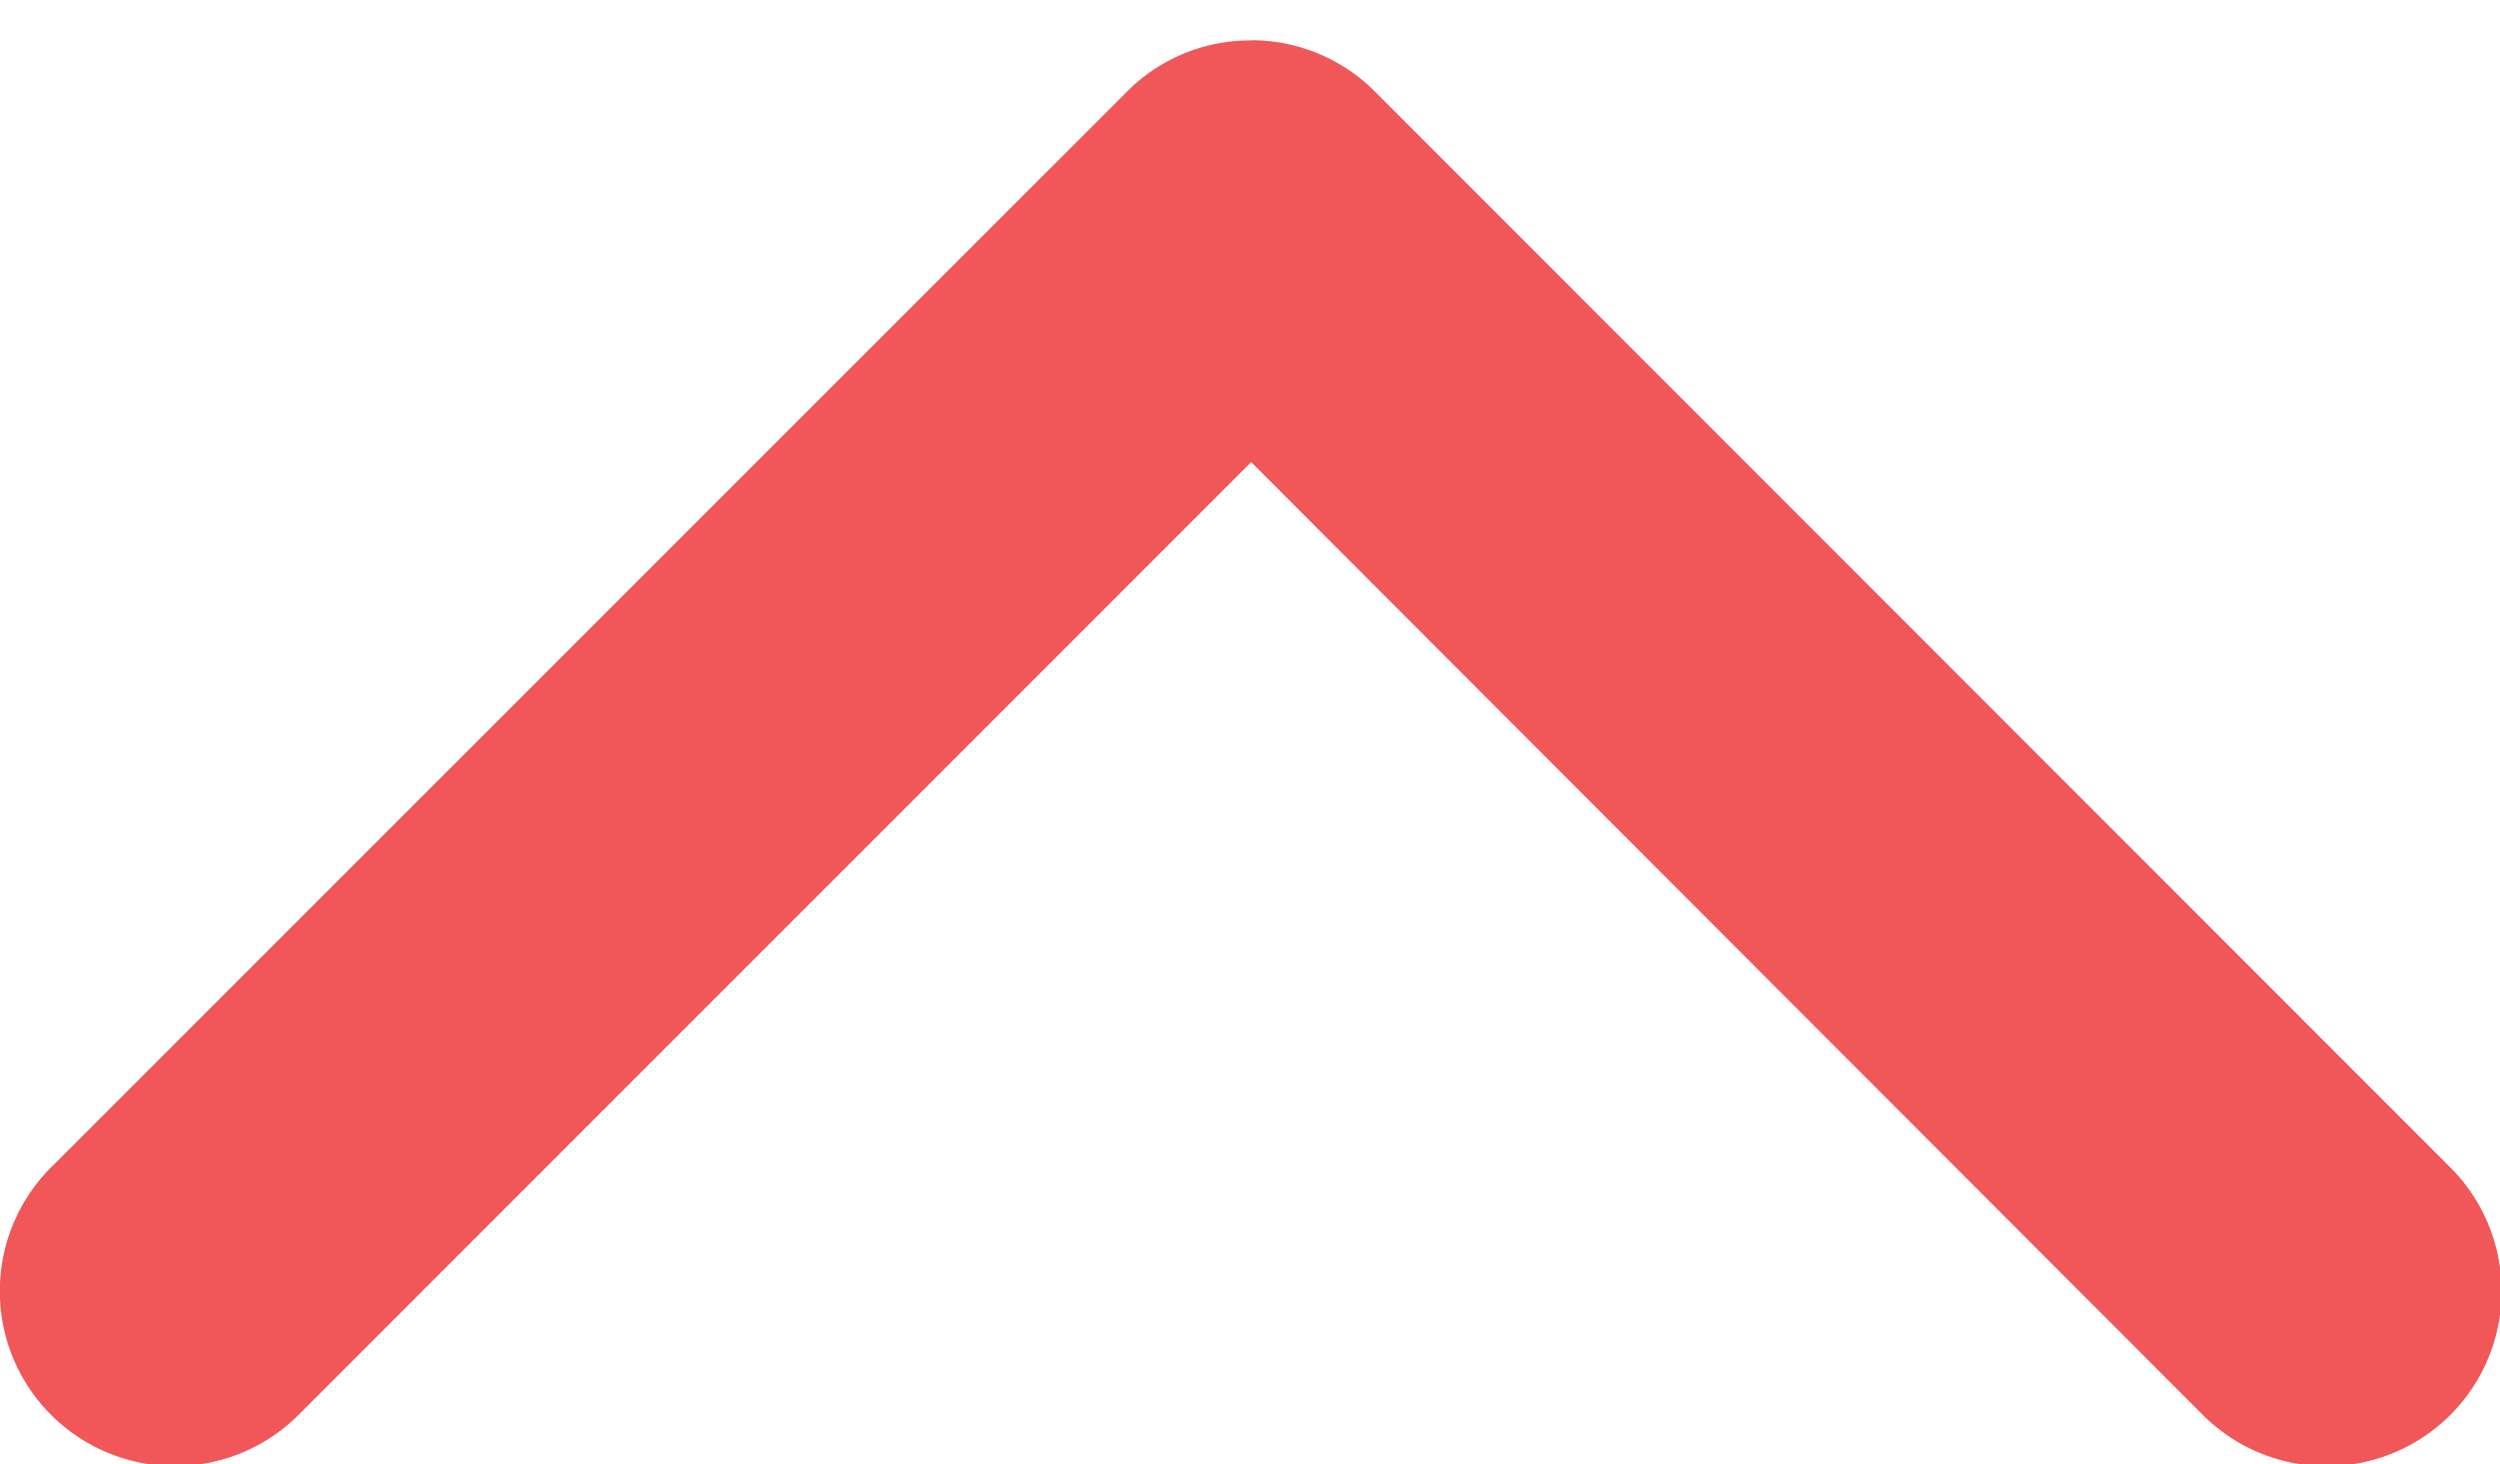 <svg xmlns="http://www.w3.org/2000/svg" width="15.214" height="8.911" viewBox="0 0 15.214 8.911">
    <defs>
        <style>
            .cls-1{fill:#f15758}.cls-2{clip-path:url(#clip-path)}
        </style>
        <clipPath id="clip-path">
            <path id="Rectangle_348" d="M0 0h15.214v8.911H0z" class="cls-1" data-name="Rectangle 348"/>
        </clipPath>
    </defs>
    <g id="Group_3338" data-name="Group 3338" transform="rotate(180 7.607 4.456)">
        <g id="Group_3277" data-name="Group 3277">
            <g id="Group_3276" class="cls-2" data-name="Group 3276">
                <path id="Path_9577" d="M7.6 8.667a1.061 1.061 0 0 1-.752-.311L.313 1.818A1.065 1.065 0 1 1 1.818.311L7.6 6.1 13.387.312a1.065 1.065 0 1 1 1.506 1.506L8.355 8.355a1.058 1.058 0 0 1-.753.311zm0 0" class="cls-1" data-name="Path 9577"/>
            </g>
        </g>
    </g>
</svg>
